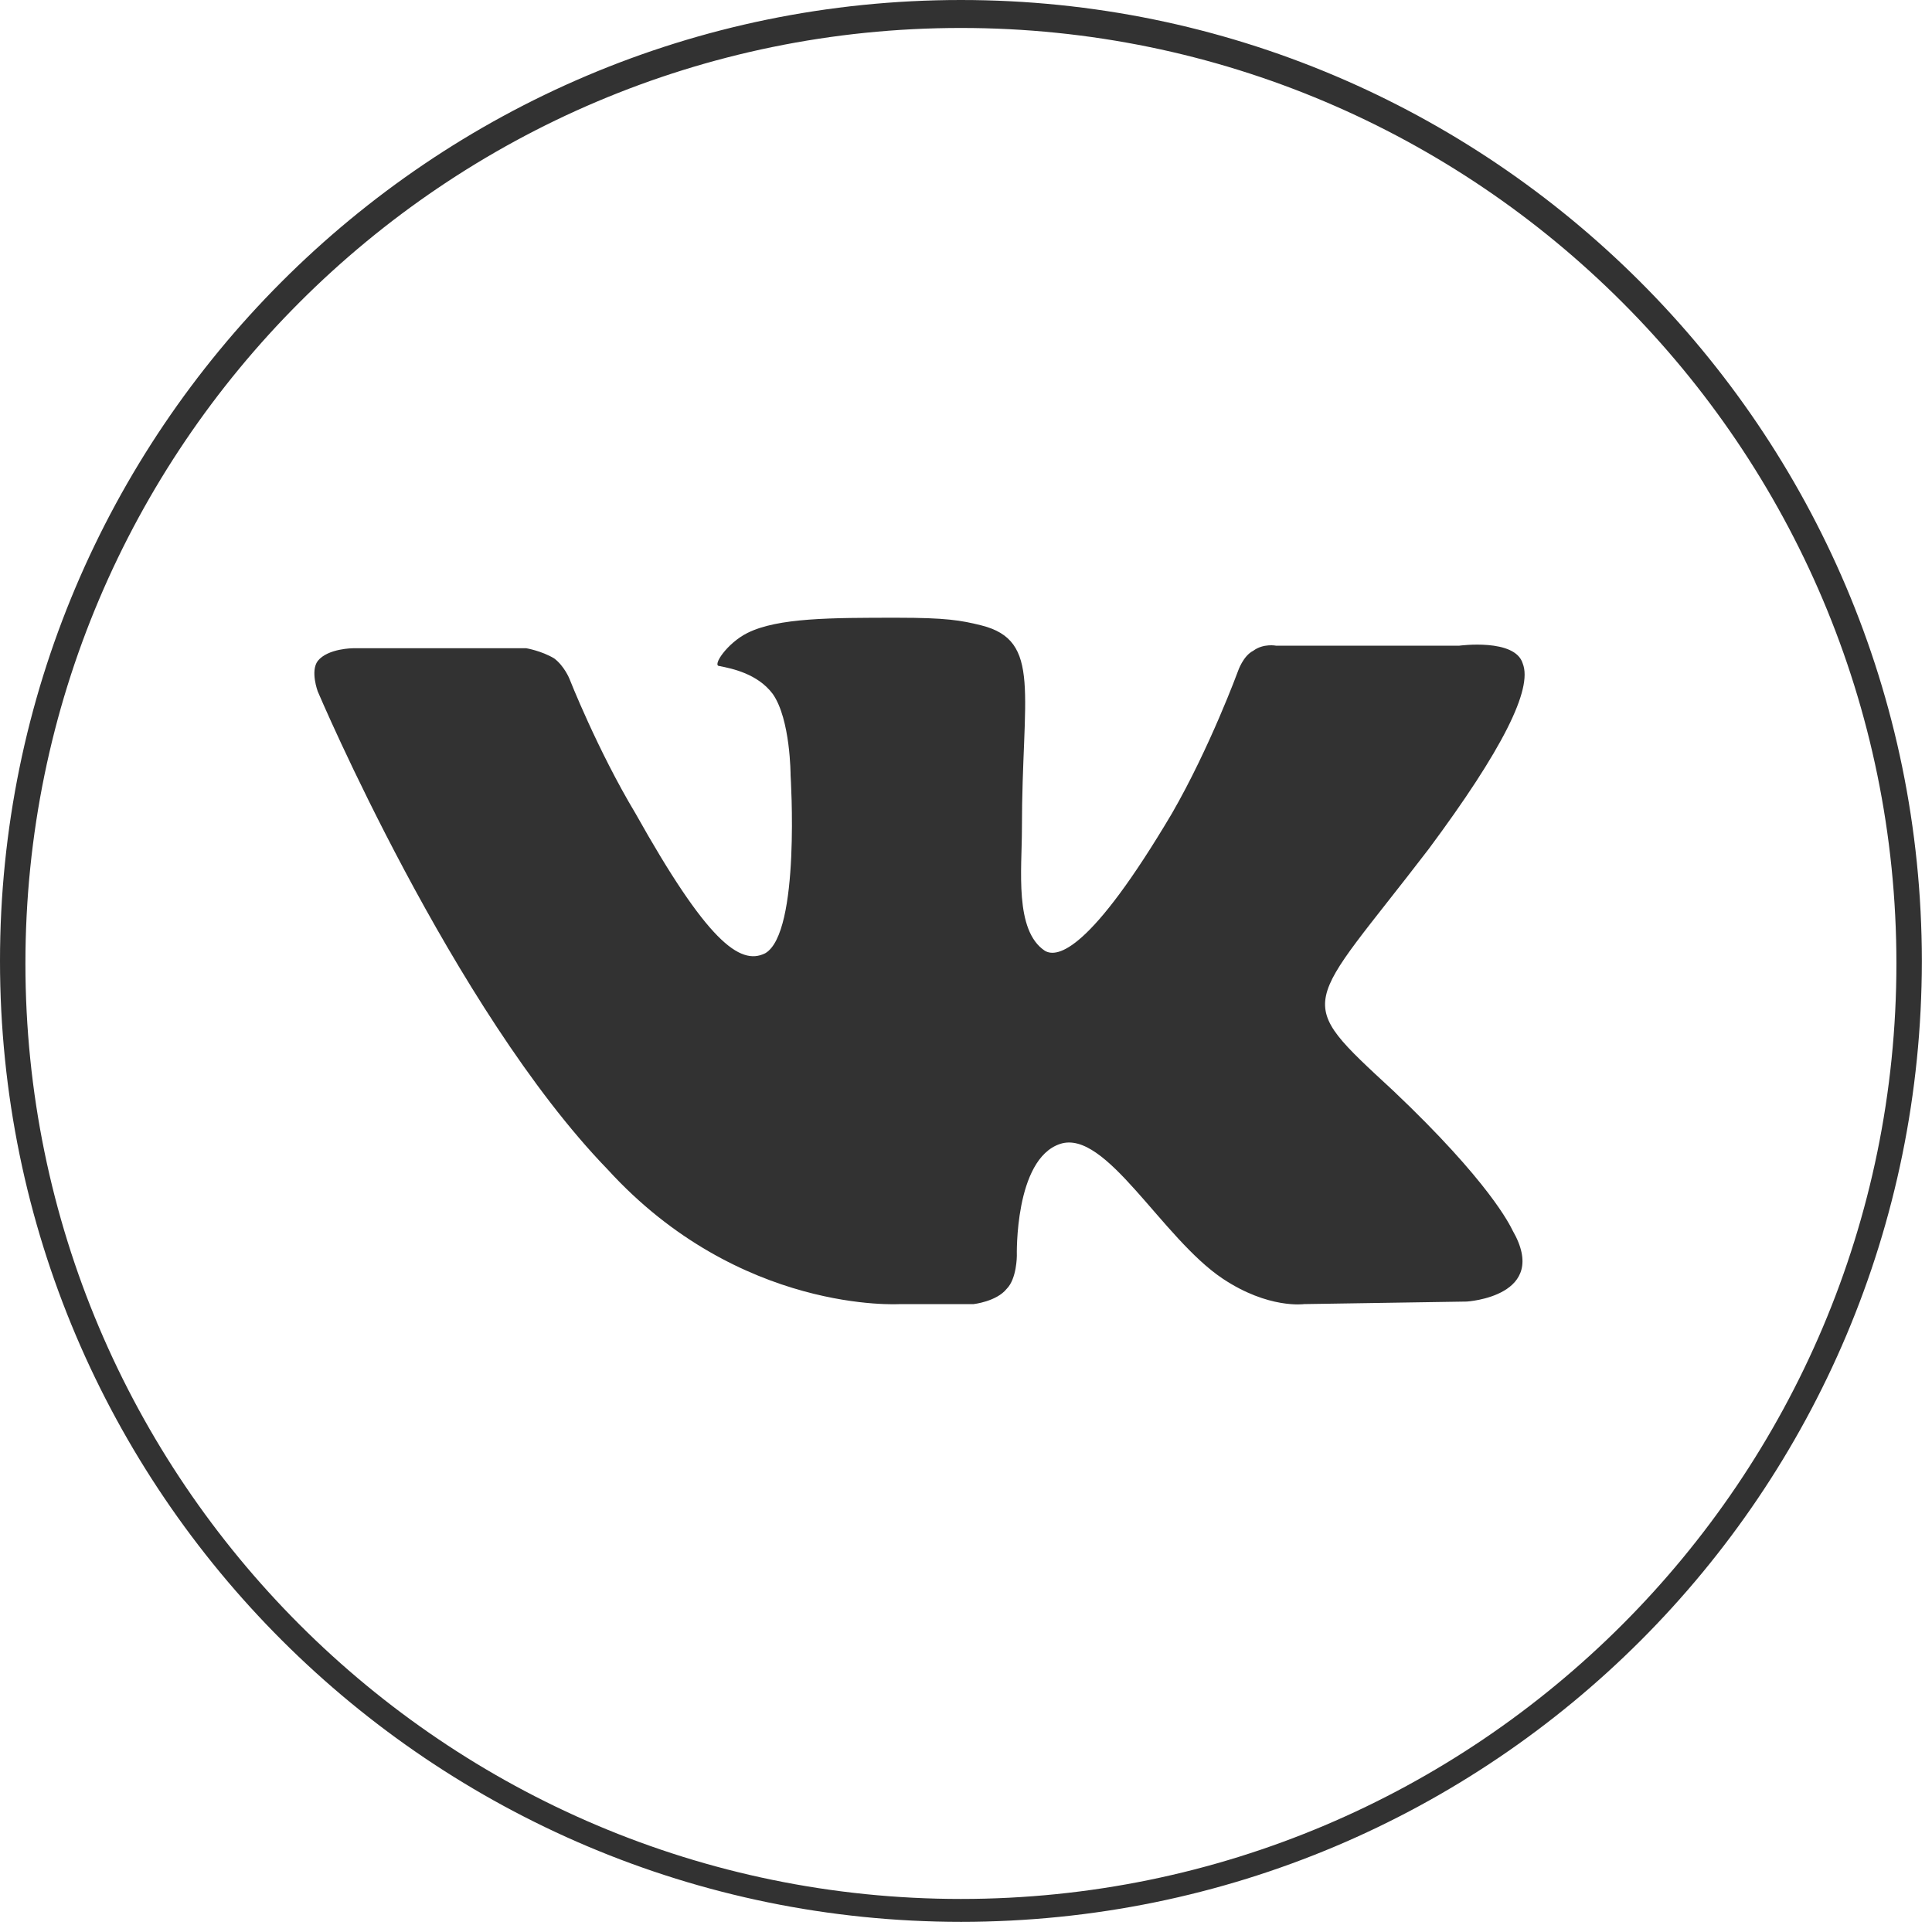 <svg width="76" height="76" viewBox="0 0 76 76" xmlns="http://www.w3.org/2000/svg"><title>vk</title><g fill="#323232" fill-rule="evenodd"><path d="M37.8 1.1C17.5 1.1 1 17.6 1 37.9c0 20.3 16.5 36.8 36.8 36.8 20.3 0 36.8-16.5 36.8-36.8 0-20.3-16.5-36.8-36.8-36.8m0 74.5C17 75.6 0 58.7 0 37.8 0 17 16.9 0 37.8 0c20.8 0 37.8 16.9 37.8 37.8S58.7 75.6 37.8 75.6"/><path d="M35.4 51.3h2.9s.9-.1 1.3-.6c.4-.4.4-1.3.4-1.3s-.1-3.8 1.7-4.4c1.8-.6 4 3.7 6.4 5.3 1.8 1.2 3.2 1 3.2 1l6.4-.1s3.3-.2 1.8-2.8c-.1-.2-.9-1.9-4.7-5.5-4-3.7-3.5-3.1 1.4-9.5 2.9-3.9 4.1-6.3 3.7-7.3-.3-1-2.5-.7-2.5-.7h-7.2s-.5-.1-.9.2c-.4.2-.6.8-.6.8s-1.1 3-2.6 5.6c-3.2 5.4-4.5 5.7-5 5.4-1.2-.8-.9-3.2-.9-4.8 0-5.3.8-7.4-1.6-8-.8-.2-1.4-.3-3.3-.3-2.6 0-4.7 0-5.9.6-.8.4-1.4 1.3-1.1 1.3.5.1 1.5.3 2.1 1.1.7 1 .7 3.2.7 3.2s.4 6.2-1 7c-1 .5-2.3-.5-5.1-5.5-1.5-2.5-2.6-5.3-2.6-5.3s-.2-.5-.6-.8c-.5-.3-1.1-.4-1.1-.4h-6.8s-1 0-1.4.5c-.3.4 0 1.2 0 1.2S17.8 39.7 23.9 46c5.2 5.7 11.5 5.3 11.5 5.3"/></g></svg>